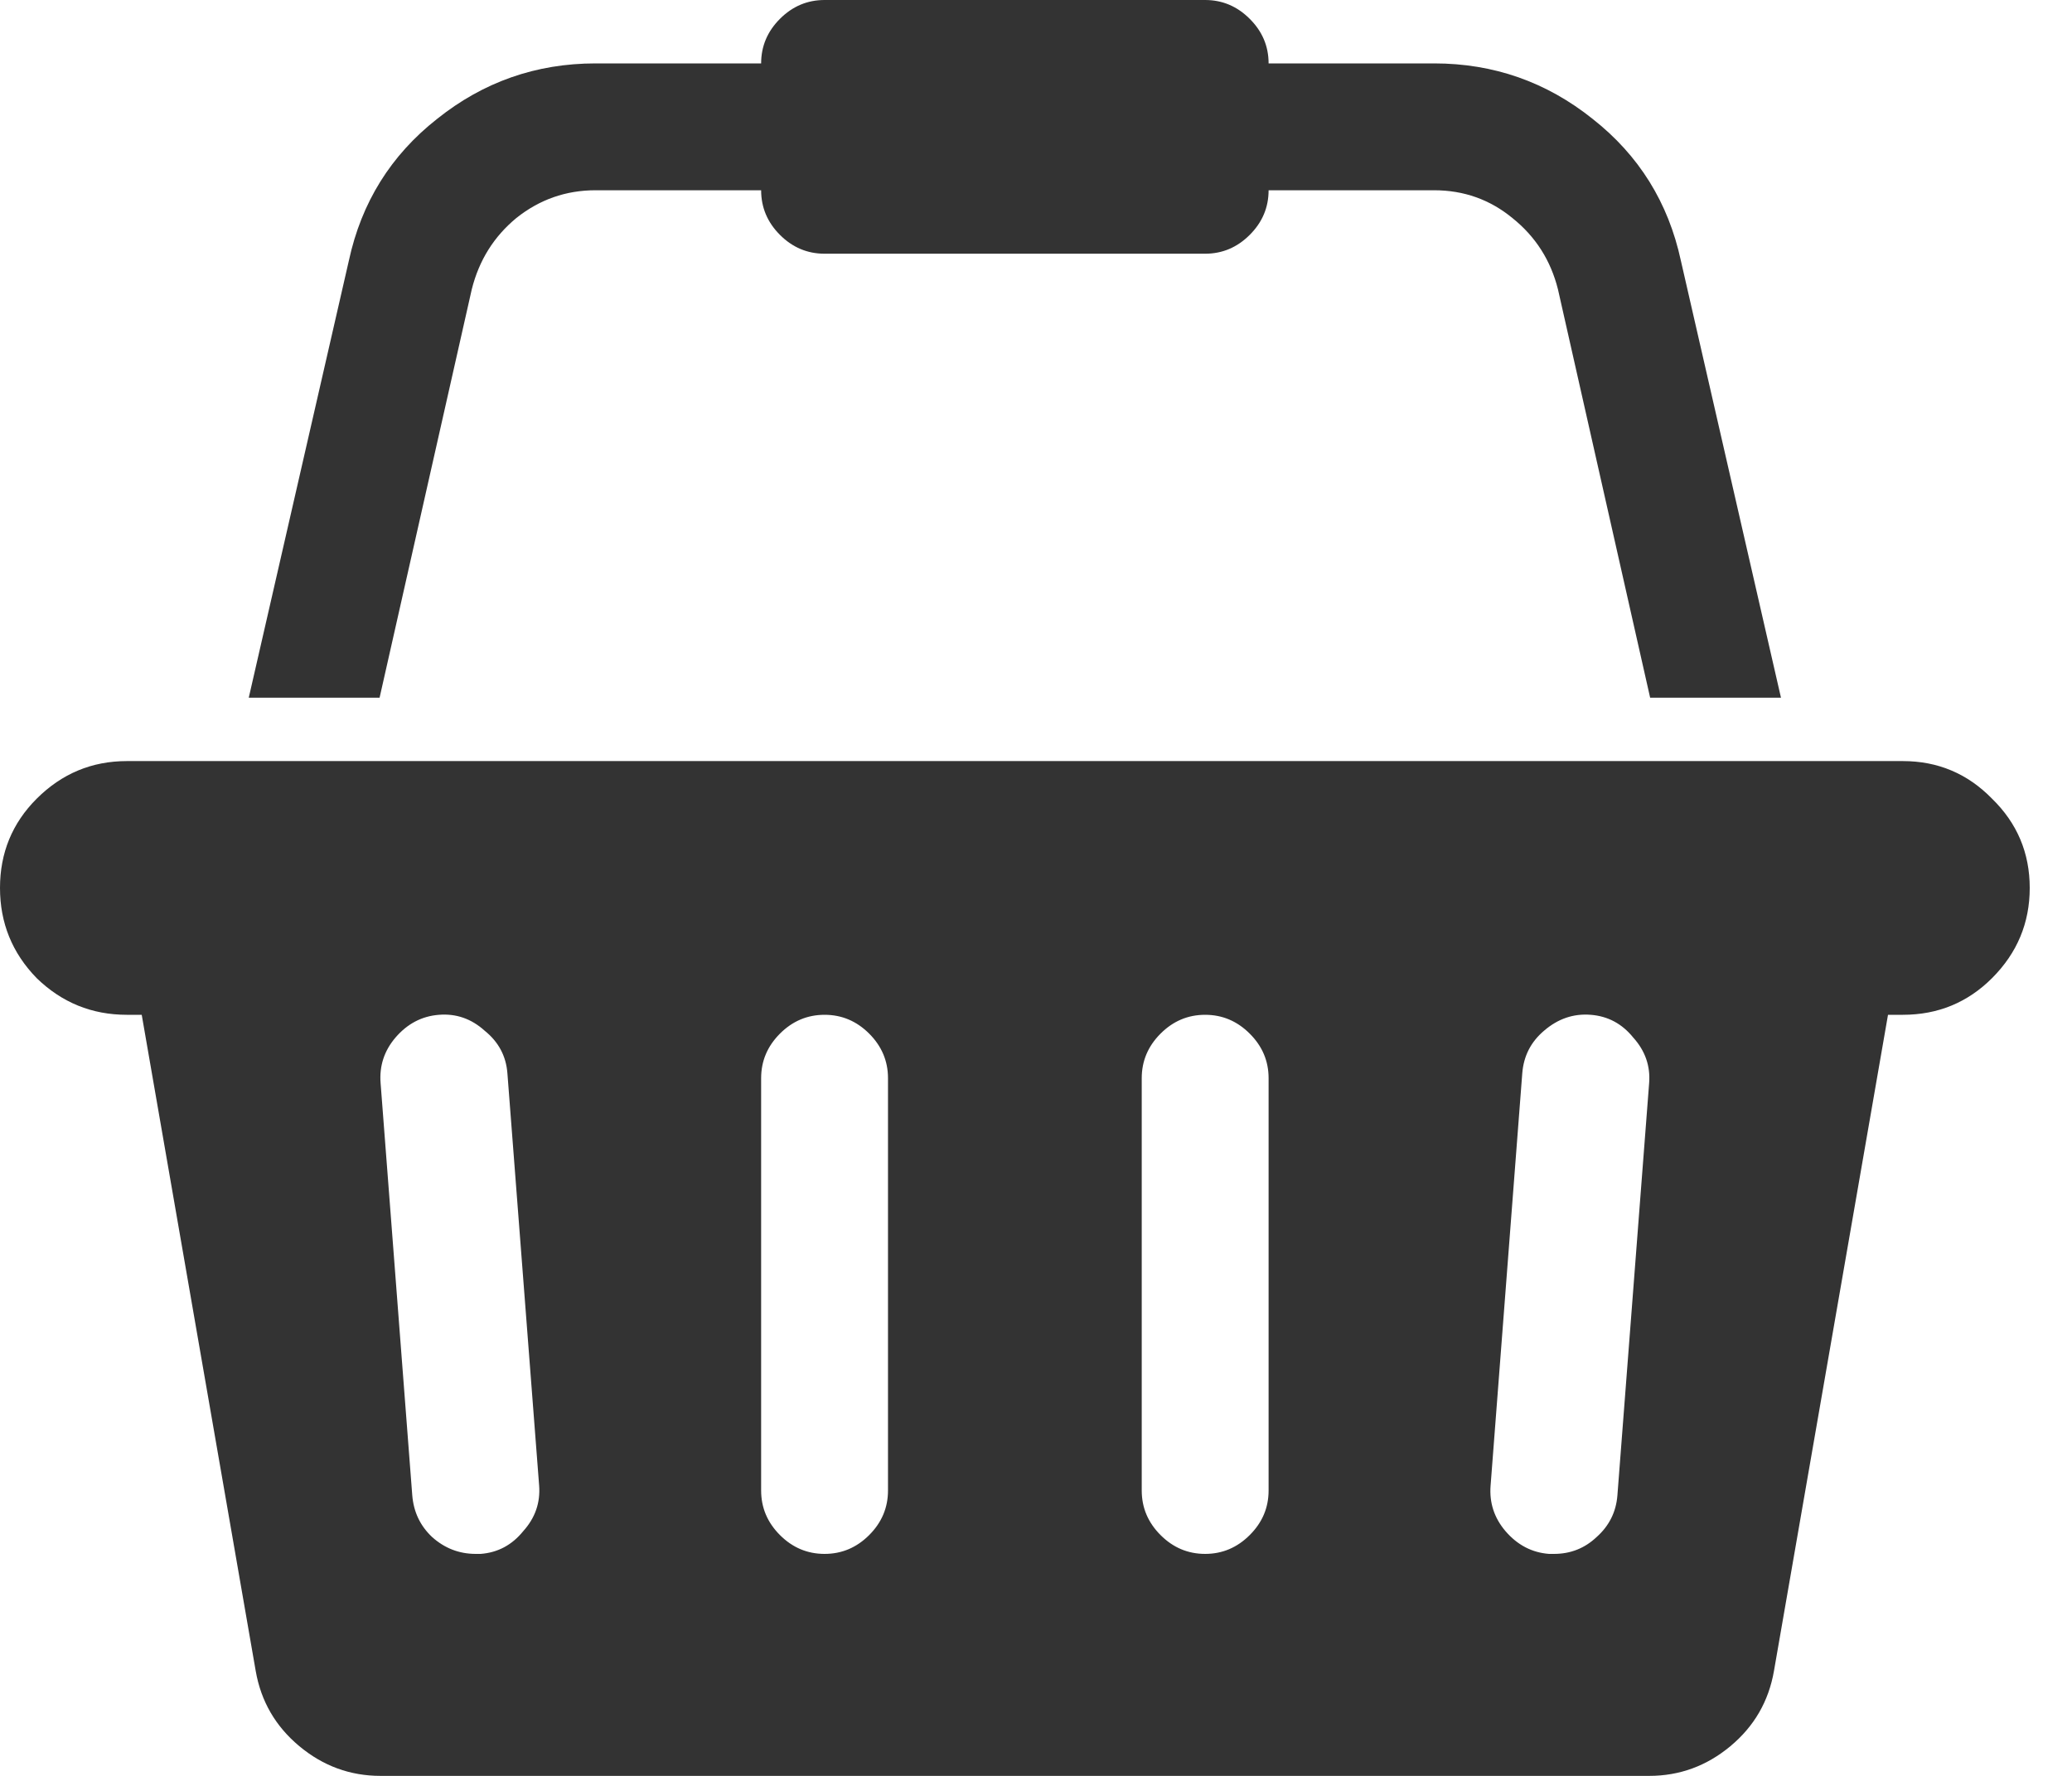 <svg width="35" height="30" viewBox="0 0 35 30" version="1.1" xmlns="http://www.w3.org/2000/svg" xmlns:xlink="http://www.w3.org/1999/xlink" xmlns:figma="http://www.figma.com/figma/ns">
<title>&#239;&#138;&#145;</title>
<desc>Created using Figma</desc>
<g id="Canvas" transform="translate(473 1328)" figma:type="canvas">
<g id="&#239;&#138;&#145;" style="mix-blend-mode:normal;" figma:type="text">
<use xlink:href="#path0_fill" transform="translate(-473 -1328)" fill="#333333" style="mix-blend-mode:normal;"/>
</g>
</g>
<defs>
<path id="path0_fill" d="M 32.143 12.857C 32.734 12.857 33.237 13.069 33.65 13.493C 34.074 13.906 34.286 14.409 34.286 15C 34.286 15.591 34.074 16.099 33.65 16.523C 33.237 16.936 32.734 17.143 32.143 17.143L 31.892 17.143L 29.966 28.225C 29.877 28.739 29.632 29.163 29.23 29.498C 28.828 29.833 28.37 30 27.857 30L 6.429 30C 5.915 30 5.458 29.833 5.056 29.498C 4.654 29.163 4.408 28.739 4.319 28.225L 2.394 17.143L 2.143 17.143C 1.551 17.143 1.044 16.936 0.619 16.523C 0.206 16.099 0 15.591 0 15C 0 14.409 0.206 13.906 0.619 13.493C 1.044 13.069 1.551 12.857 2.143 12.857L 32.143 12.857ZM 8.119 26.25C 8.41 26.228 8.65 26.099 8.839 25.865C 9.04 25.642 9.129 25.385 9.107 25.095L 8.571 18.131C 8.549 17.84 8.421 17.6 8.186 17.411C 7.963 17.21 7.706 17.12 7.416 17.143C 7.126 17.165 6.881 17.294 6.68 17.528C 6.49 17.751 6.406 18.008 6.429 18.298L 6.964 25.262C 6.987 25.541 7.098 25.776 7.299 25.965C 7.511 26.155 7.757 26.25 8.036 26.25L 8.119 26.25ZM 15 25.179L 15 18.214C 15 17.924 14.894 17.673 14.682 17.461C 14.47 17.249 14.219 17.143 13.929 17.143C 13.638 17.143 13.387 17.249 13.175 17.461C 12.963 17.673 12.857 17.924 12.857 18.214L 12.857 25.179C 12.857 25.469 12.963 25.72 13.175 25.932C 13.387 26.144 13.638 26.25 13.929 26.25C 14.219 26.25 14.47 26.144 14.682 25.932C 14.894 25.72 15 25.469 15 25.179ZM 21.429 25.179L 21.429 18.214C 21.429 17.924 21.323 17.673 21.11 17.461C 20.898 17.249 20.647 17.143 20.357 17.143C 20.067 17.143 19.816 17.249 19.604 17.461C 19.392 17.673 19.286 17.924 19.286 18.214L 19.286 25.179C 19.286 25.469 19.392 25.72 19.604 25.932C 19.816 26.144 20.067 26.25 20.357 26.25C 20.647 26.25 20.898 26.144 21.11 25.932C 21.323 25.72 21.429 25.469 21.429 25.179ZM 27.321 25.262L 27.857 18.298C 27.88 18.008 27.79 17.751 27.589 17.528C 27.4 17.294 27.16 17.165 26.869 17.143C 26.579 17.12 26.317 17.21 26.083 17.411C 25.859 17.6 25.737 17.84 25.714 18.131L 25.179 25.095C 25.156 25.385 25.24 25.642 25.43 25.865C 25.631 26.099 25.876 26.228 26.166 26.25L 26.25 26.25C 26.529 26.25 26.769 26.155 26.97 25.965C 27.182 25.776 27.299 25.541 27.321 25.262ZM 7.969 4.888L 6.412 11.786L 4.202 11.786L 5.893 4.403C 6.105 3.421 6.602 2.623 7.383 2.009C 8.164 1.384 9.057 1.071 10.061 1.071L 12.857 1.071C 12.857 0.781 12.963 0.53 13.175 0.318C 13.387 0.106 13.638 -1.07288e-06 13.929 -1.07288e-06L 20.357 -1.07288e-06C 20.647 -1.07288e-06 20.898 0.106 21.11 0.318C 21.323 0.53 21.429 0.781 21.429 1.071L 24.224 1.071C 25.229 1.071 26.122 1.384 26.903 2.009C 27.684 2.623 28.181 3.421 28.393 4.403L 30.084 11.786L 27.874 11.786L 26.317 4.888C 26.194 4.397 25.938 3.996 25.547 3.683C 25.167 3.371 24.727 3.214 24.224 3.214L 21.429 3.214C 21.429 3.504 21.323 3.756 21.11 3.968C 20.898 4.18 20.647 4.286 20.357 4.286L 13.929 4.286C 13.638 4.286 13.387 4.18 13.175 3.968C 12.963 3.756 12.857 3.504 12.857 3.214L 10.061 3.214C 9.559 3.214 9.113 3.371 8.722 3.683C 8.343 3.996 8.092 4.397 7.969 4.888Z"/>
</defs>
</svg>

